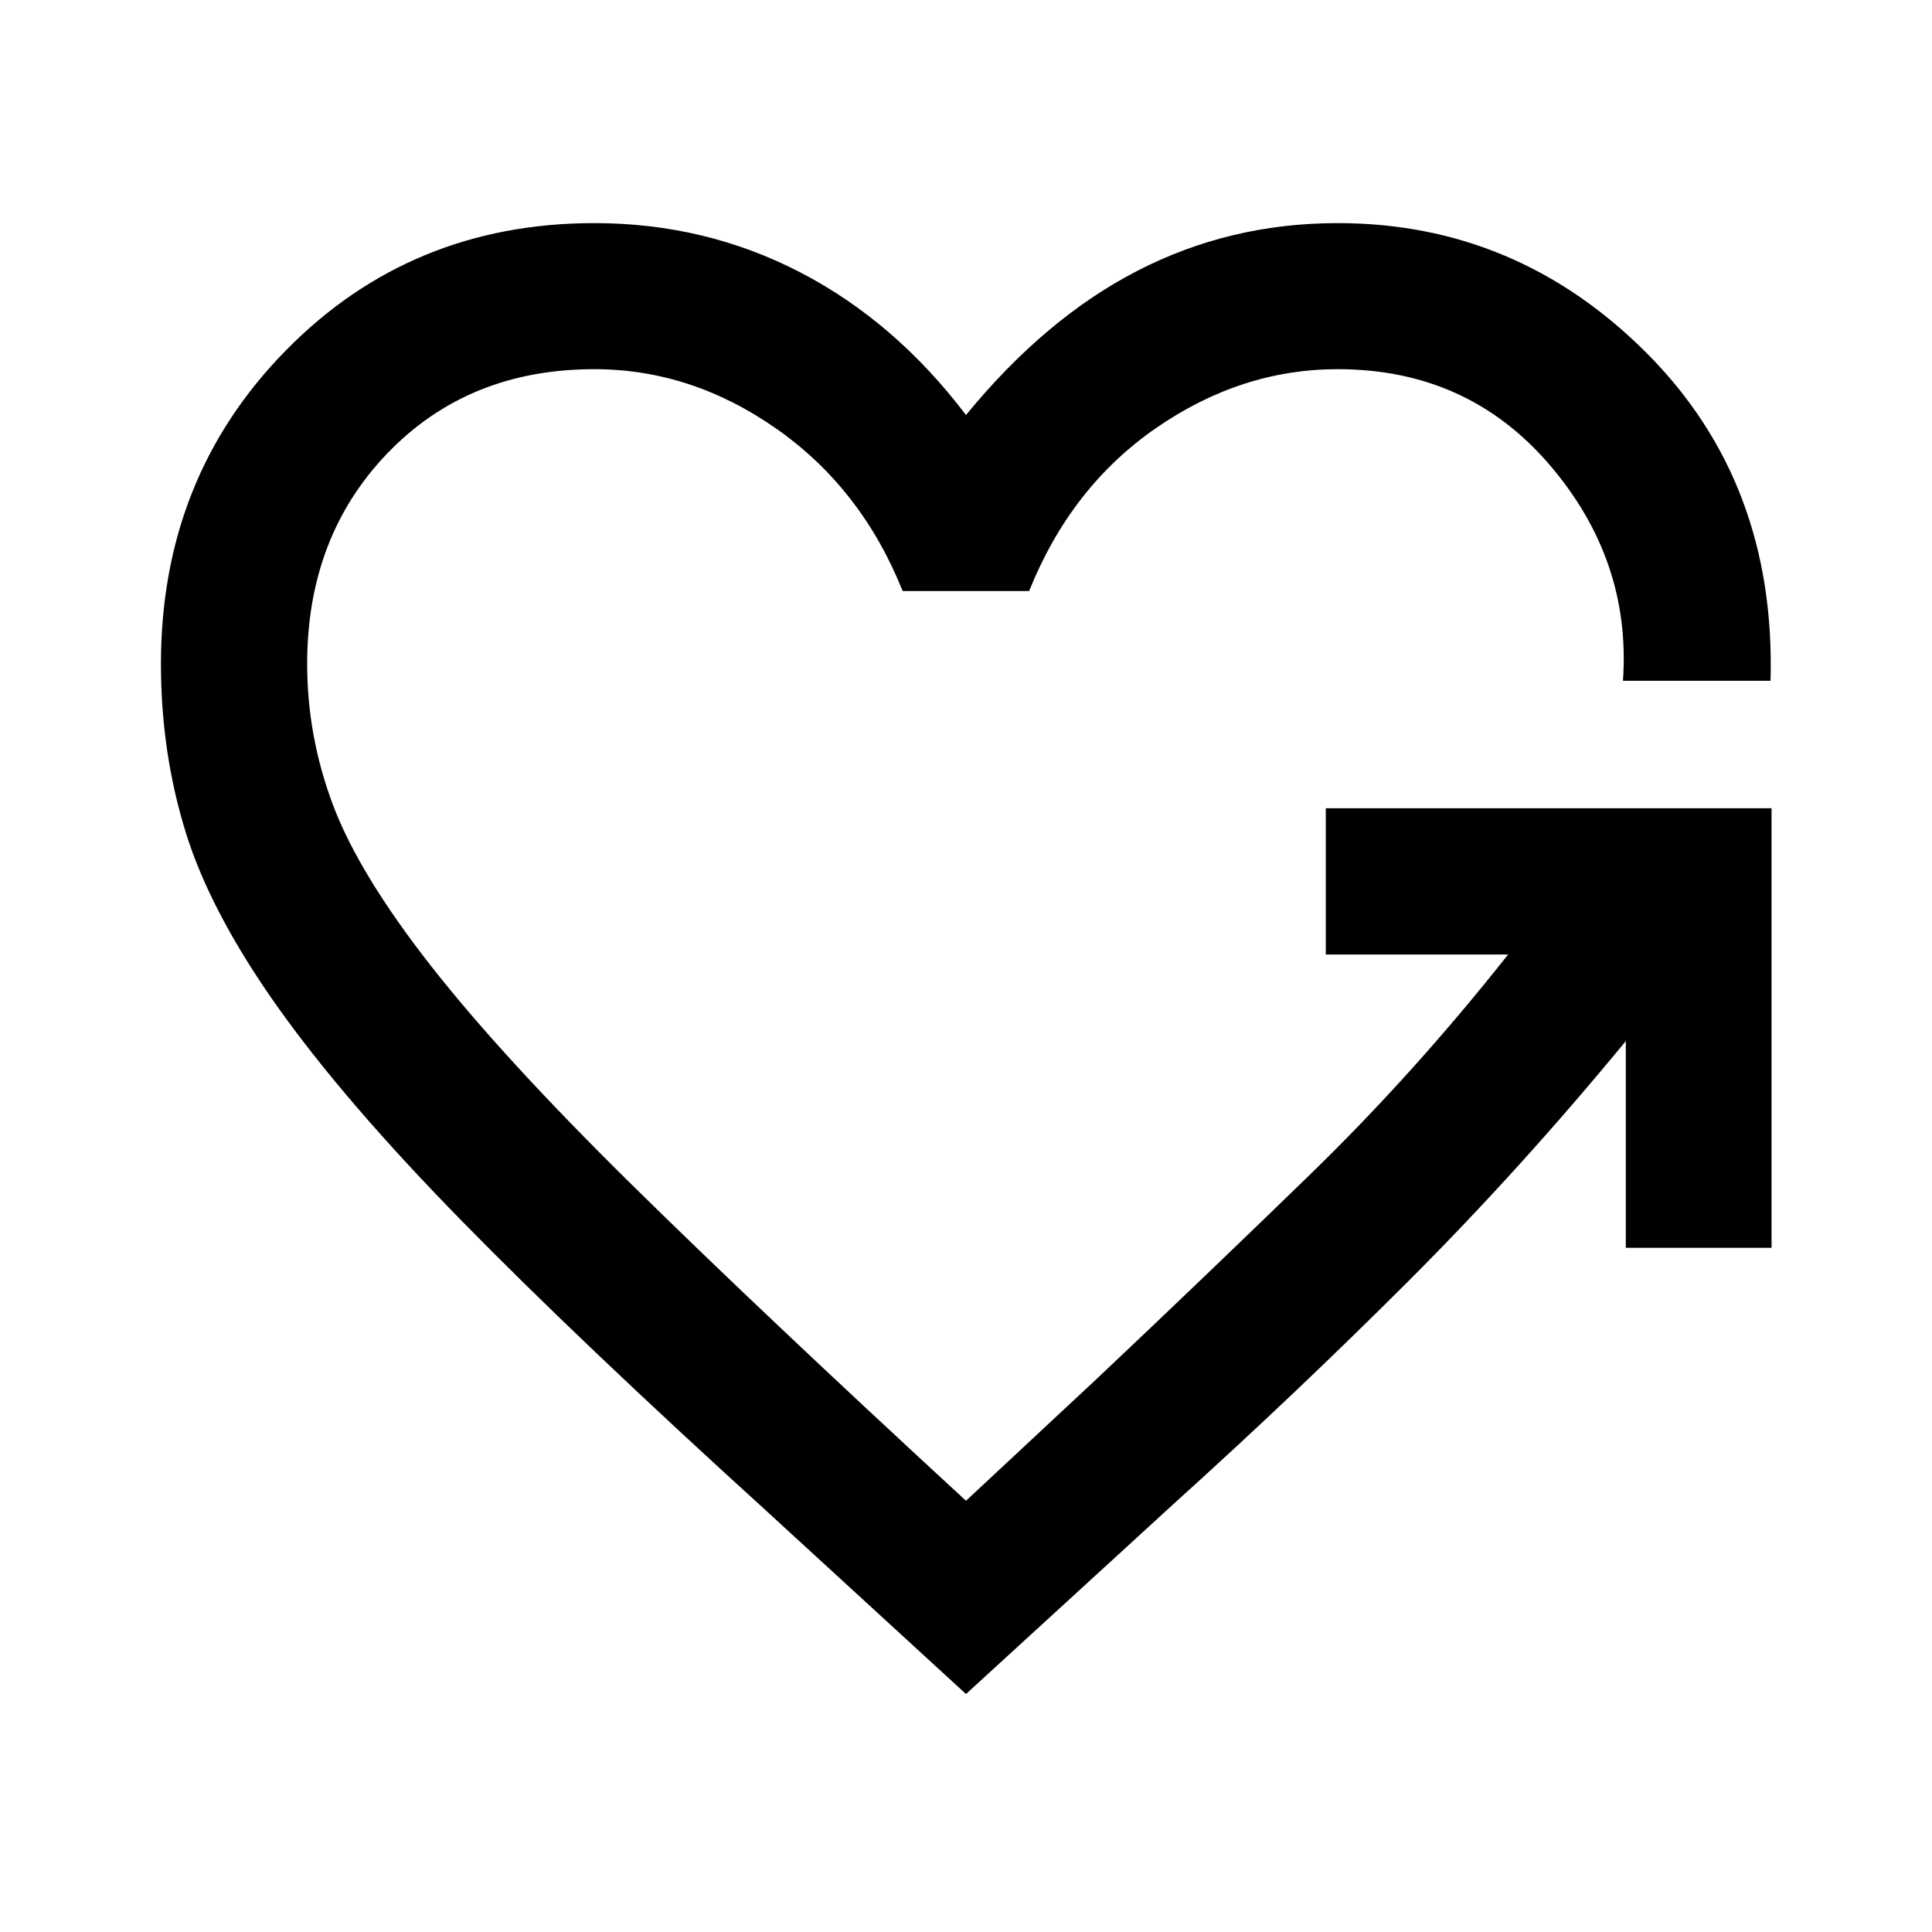 <svg xmlns="http://www.w3.org/2000/svg" height="40" viewBox="0 -960 960 960" width="40"><path d="m480-118.25-100.88-92.53q-91.4-83.08-149.59-142.47-58.2-59.39-91.54-106.36-33.35-46.98-45.68-86.73-12.34-39.75-12.34-83.79 0-92.62 62.13-155.81 62.12-63.2 153.23-63.2 55.09 0 102.27 24.45 47.18 24.45 82.4 70.92 39.39-48.14 85.32-71.75 45.93-23.62 99.35-23.62 89.03 0 153.45 64.48 64.42 64.49 61.65 162.95h-73.33q4.21-59.88-36.5-107.37-40.71-47.48-105.27-47.48-47.9 0-90.23 29.26-42.33 29.26-63.06 80.97h-62.85q-20.47-51.04-62.73-80.63-42.26-29.6-90.47-29.6-62.44 0-102.57 41.53-40.13 41.53-40.13 104.9 0 36.07 12.88 70.24 12.88 34.17 48.6 79.79 35.72 45.63 99.79 108.72 64.07 63.1 166.1 157.1l64.92-60.55q54.23-51.21 105.96-101.47 51.74-50.27 98.5-109.42h-90.6v-72.66h221.49v218.42h-72.42v-102.73q-52.35 63.6-107.81 119.06-55.47 55.47-116.28 110.38l-103.76 95Z"/></svg>